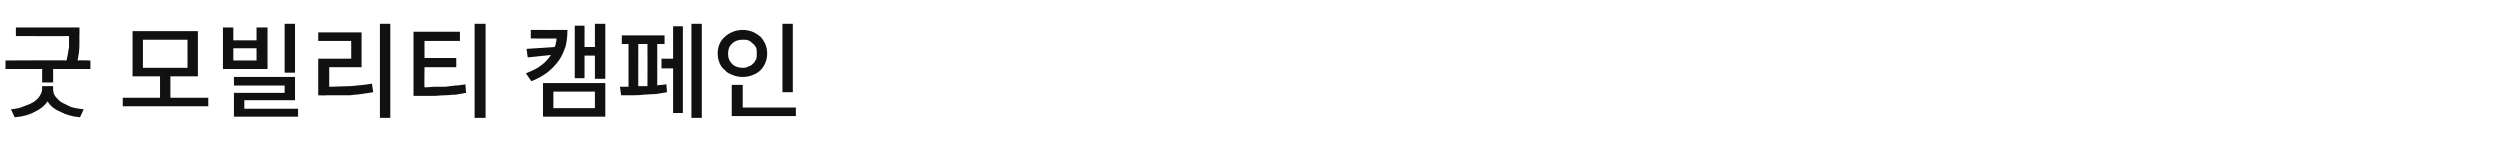 <?xml version="1.0" standalone="no"?><!DOCTYPE svg PUBLIC "-//W3C//DTD SVG 1.1//EN" "http://www.w3.org/Graphics/SVG/1.1/DTD/svg11.dtd"><svg xmlns="http://www.w3.org/2000/svg" version="1.1" width="409.3px" height="26.8px" viewBox="0 -3 409.3 26.8" style="top:-3px"><desc>굿 모빌리티 캠페인</desc><defs/><g id="Polygon115799"><path d="m12.7 6.9c0-.05 2.1 0 2.1 0v1.4H8.7v2.2H6.9V8.3h-6V6.9s10.05-.05 10 0c.2-.9.3-1.6.4-2.2V2.9c.02.04-8.7 0-8.7 0V1.5H13s.04 1.07 0 1.1v1.8c0 .7-.1 1.5-.3 2.5zm-4 4.2s-.03.51 0 .5c0 .4.1.8.3 1.1c.3.4.6.7 1 1c.5.3 1 .5 1.6.8c.6.2 1.3.3 2.1.4l-.6 1.3c-1.2-.1-2.3-.4-3.2-.9c-1-.4-1.7-1-2.1-1.7c-.5.7-1.2 1.3-2.1 1.7c-.9.5-2 .8-3.3.9l-.6-1.3c.8-.1 1.5-.2 2.1-.5c.6-.2 1.1-.4 1.6-.7c.4-.3.8-.6 1-1c.2-.3.4-.7.4-1.1c-.03.01 0-.5 0-.5h1.8zM27.9 13h6.2v1.4h-14V13h6.1V9.5h-4.5V2.1h10.7v7.4h-4.5v3.5zm-4.5-9.5v4.6h7.3V3.5h-7.3zM48.3.9v8h-1.7v-8h1.7zm-4.5.6v6.8h-7.3V1.5h1.7v2.1h3.8V1.5h1.8zM42 6.9v-2h-3.8v2h3.8zm-2 7.9h8.8v1.3H38.3v-3.9h8.3V11h-8.3V9.6h10v3.8H40v1.4zM62.2.9h1.7v15.4h-1.7V.9zM53.9 8v3.2c1.2 0 2.4-.1 3.5-.1c1.1-.1 2.3-.2 3.5-.4l.2 1.4l-2 .3c-.6.1-1.2.1-1.8.2h-3.9c.03.05-1.3 0-1.3 0v-6h5.4V3.7h-5.4V2.3h7.1v5.7h-5.3zM77.7.9h1.8v15.4h-1.8V.9zM69.5 8s-.04 3.25 0 3.3c.6 0 1.2-.1 1.8-.1h1.6c.6-.1 1.1-.1 1.6-.2c.6 0 1.1-.1 1.7-.2l.1 1.4c-.6.1-1.2.2-1.7.3c-.6 0-1.2.1-1.8.1c-.6 0-1.2.1-1.8.1h-2c-.01-.02-1.3 0-1.3 0V2.2h7.6v1.5h-5.8v2.8h5.2v1.5h-5.2zM97.4.9h1.7v9h-1.7V6.1h-1.7v3.7h-1.6V1.2h1.6v3.5h1.7V.9zm-10.5 1s5.99.02 6 0c0 1-.1 1.9-.3 2.7c-.3.8-.6 1.6-1.1 2.3c-.5.7-1.1 1.3-1.8 1.9c-.8.6-1.7 1.1-2.7 1.5L86.1 9c1-.4 1.9-.8 2.5-1.3c.7-.5 1.2-1.1 1.6-1.7l-3.8.4l-.2-1.4s4.63-.29 4.6-.3c.1-.2.2-.4.2-.7c.1-.2.1-.4.1-.7c.02.03-4.2 0-4.2 0V1.9zm2 14.2v-5.5h10.2v5.5H88.9zm1.7-4.1v2.7h6.8V12h-6.8zM113.2.9h1.7v15.4h-1.7V.9zm-3 5.7V1.3h1.6v14.2h-1.6V8.2h-1.9V6.6h1.9zm-2.6-2.4s.03 6.77 0 6.8c.3-.1.5-.1.8-.1c.2 0 .4-.1.7-.1l.1 1.3l-1.9.3c-.7 0-1.4.1-2 .1c-.7.1-1.3.1-2 .1h-1.6c-.02.01-.2-1.4-.2-1.4h1.4v-7h-1.1V2.8h7v1.4h-1.2zm-3.1 0s-.02 6.94 0 6.9h1.5c.03-.03 0-6.9 0-6.9h-1.5zM129.8.9v11.2h-1.7V.9h1.7zm-4.2 4.9c0 .5-.1 1-.3 1.5c-.2.5-.5.9-.8 1.2c-.4.4-.8.6-1.3.8c-.5.2-1.1.3-1.6.3c-.6 0-1.1-.1-1.6-.3c-.5-.2-1-.4-1.3-.8c-.4-.3-.7-.7-.9-1.2c-.2-.5-.3-1-.3-1.5c0-.6.1-1.1.3-1.6c.2-.4.5-.9.9-1.2c.3-.3.8-.6 1.3-.8c.5-.2 1-.3 1.6-.3c.5 0 1.1.1 1.6.3c.5.2.9.5 1.3.8c.3.3.6.8.8 1.2c.2.5.3 1 .3 1.6zm-6.4 0c0 .7.2 1.2.7 1.7c.4.4 1 .6 1.7.6c.3 0 .6 0 .9-.2c.3-.1.5-.2.7-.4c.3-.2.4-.5.6-.8c.1-.3.1-.6.1-.9c0-.4 0-.7-.1-1c-.2-.3-.3-.5-.6-.7c-.2-.2-.4-.4-.7-.5c-.3-.1-.6-.1-.9-.1c-.7 0-1.3.2-1.7.6c-.5.4-.7 1-.7 1.7zm2.4 8.8h8.7v1.4h-10.5v-5.1h1.8v3.7z" stroke="none" fill="#111111"/></g></svg>